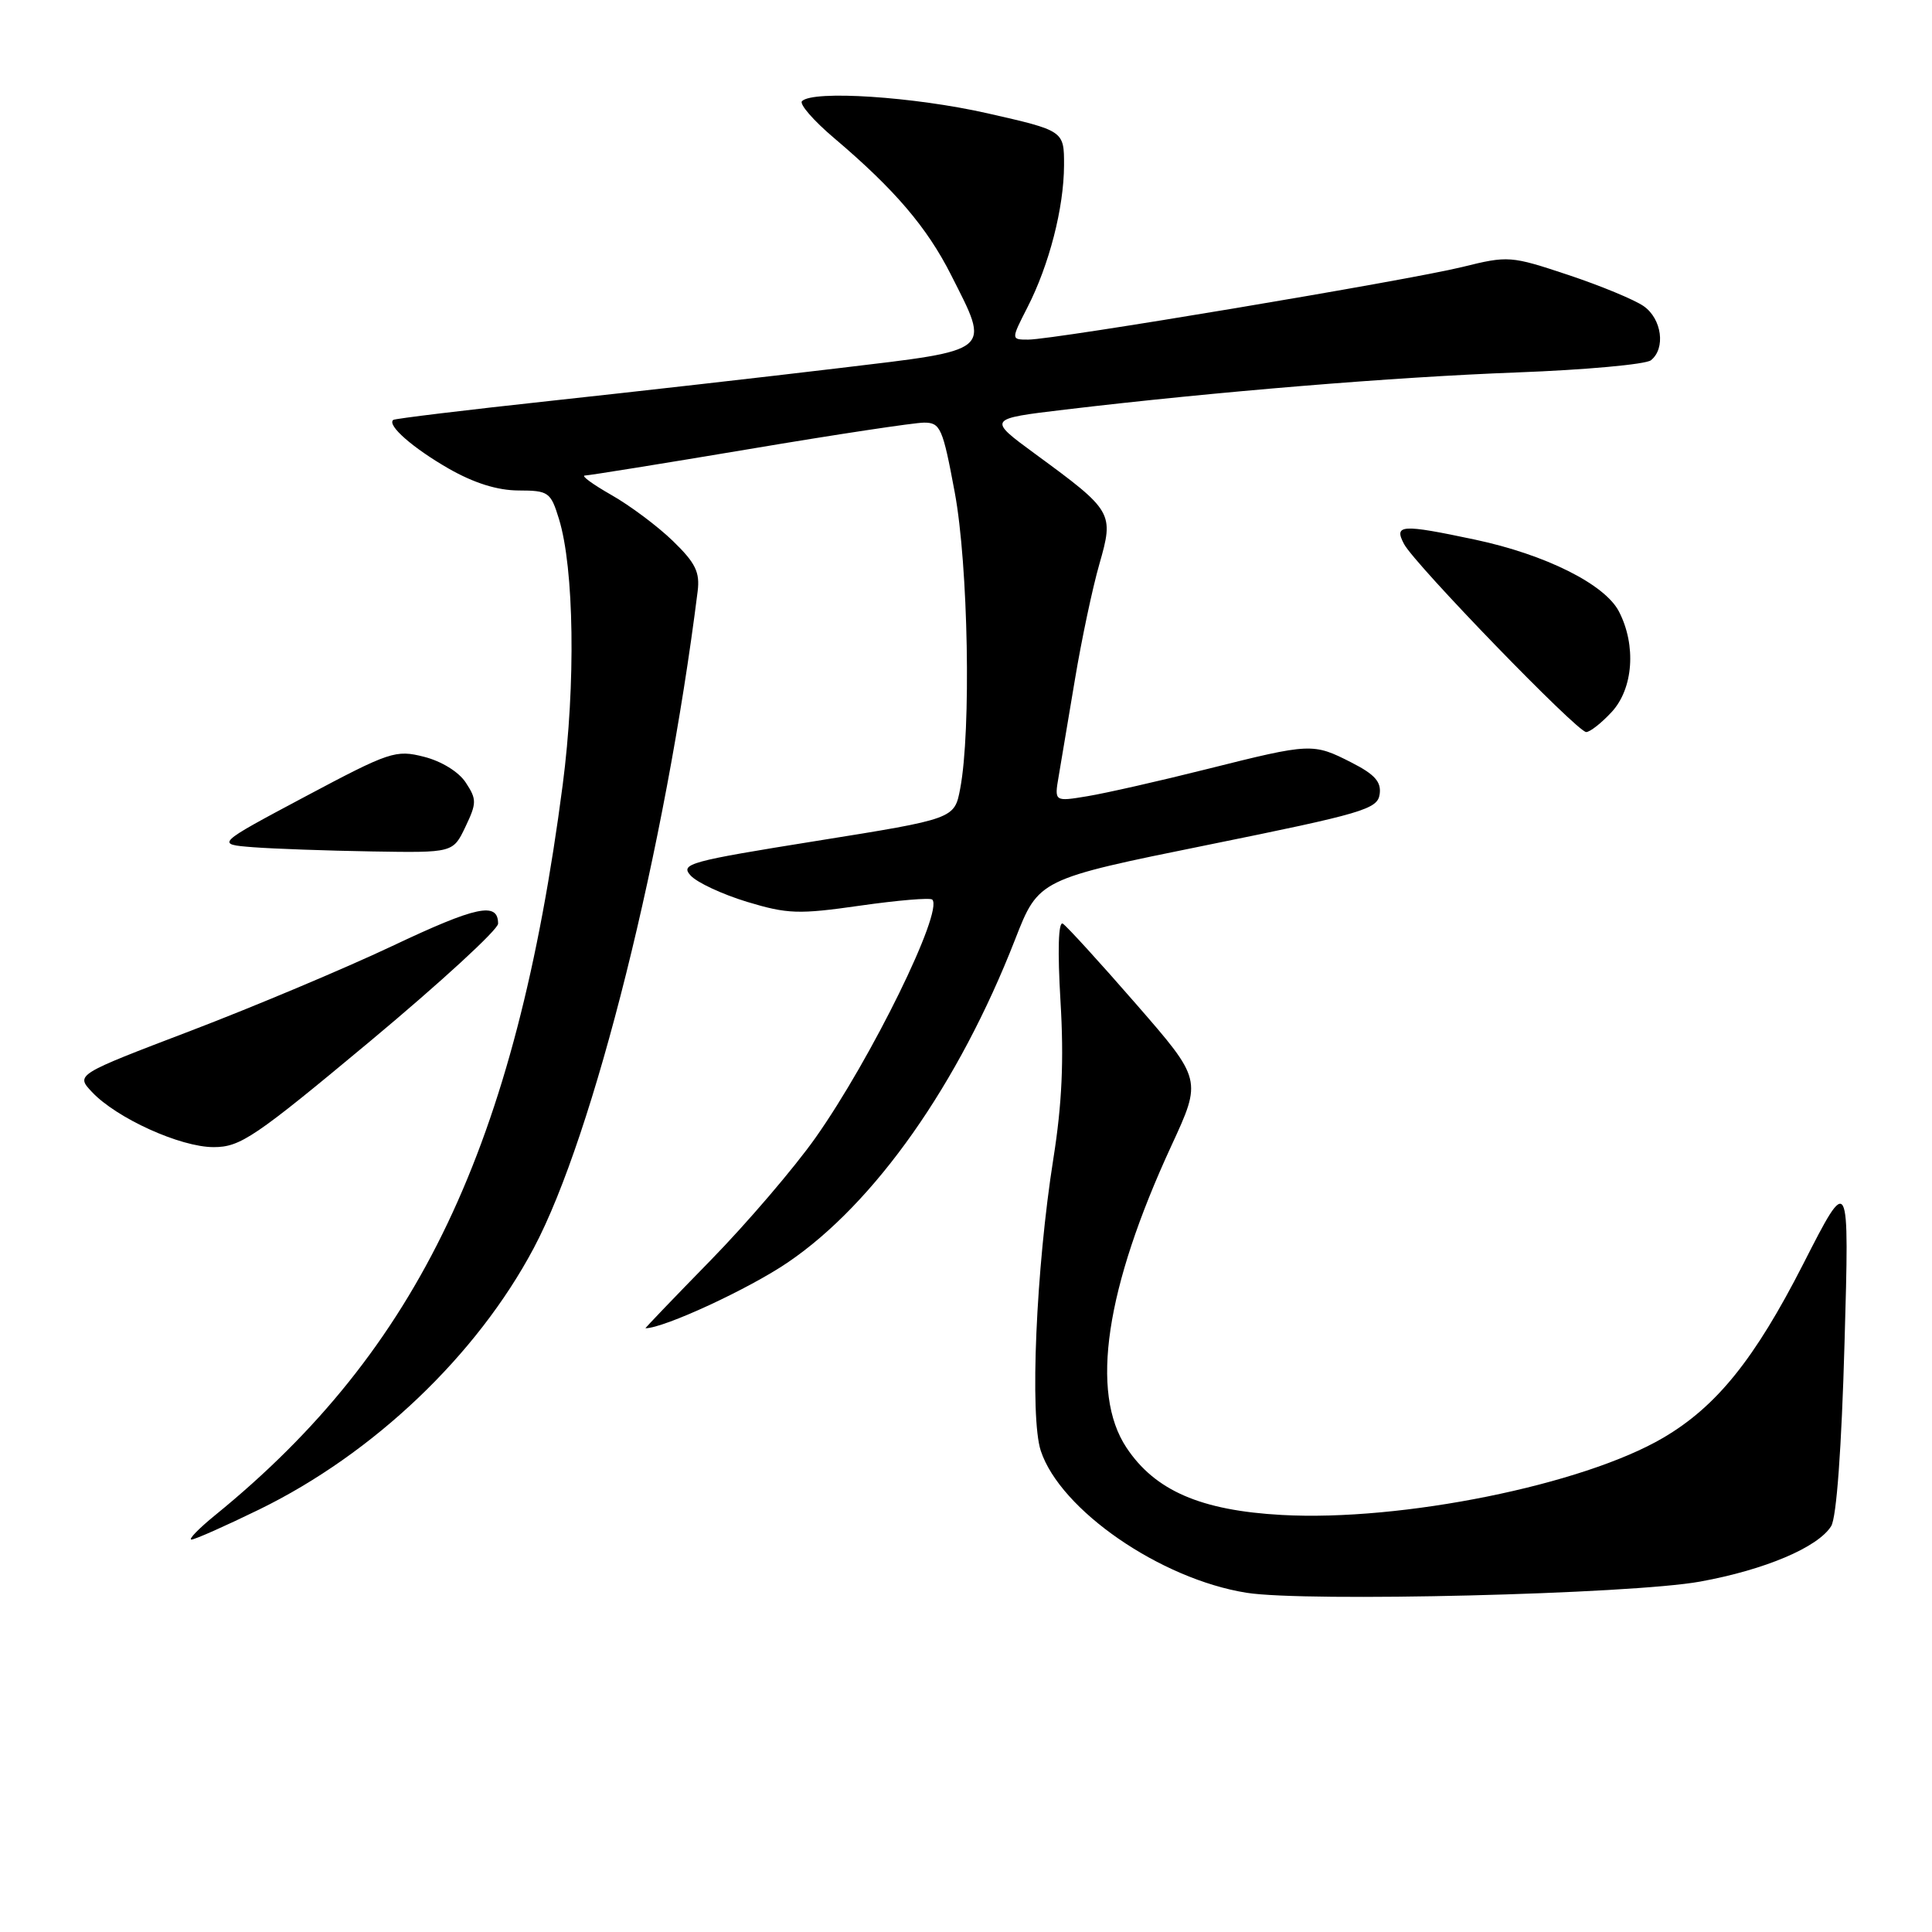 <?xml version="1.0" encoding="UTF-8" standalone="no"?>
<!DOCTYPE svg PUBLIC "-//W3C//DTD SVG 1.1//EN" "http://www.w3.org/Graphics/SVG/1.1/DTD/svg11.dtd" >
<svg xmlns="http://www.w3.org/2000/svg" xmlns:xlink="http://www.w3.org/1999/xlink" version="1.1" viewBox="0 0 256 256">
 <g >
 <path fill="currentColor"
d=" M 225.27 209.57 C 233.86 208.01 240.89 205.03 242.64 202.22 C 243.35 201.08 244.02 191.88 244.41 177.94 C 245.05 155.50 245.05 155.50 238.93 167.50 C 232.50 180.10 227.46 186.36 220.39 190.51 C 209.75 196.76 185.71 201.62 169.84 200.74 C 159.10 200.15 153.03 197.51 149.25 191.80 C 144.42 184.50 146.48 170.71 155.23 151.78 C 159.26 143.06 159.26 143.06 150.52 133.02 C 145.71 127.49 141.34 122.71 140.83 122.39 C 140.24 122.03 140.12 125.93 140.52 132.65 C 140.99 140.45 140.72 146.31 139.58 153.50 C 137.28 167.99 136.43 187.74 137.91 192.24 C 140.50 200.08 153.76 209.23 165.17 211.05 C 173.00 212.30 216.08 211.24 225.27 209.57 Z  M 34.36 200.01 C 49.52 192.60 63.18 179.59 70.73 165.37 C 78.68 150.40 88.16 112.44 92.44 78.37 C 92.76 75.82 92.17 74.60 89.17 71.69 C 87.15 69.73 83.47 66.98 81.00 65.58 C 78.53 64.17 76.95 63.02 77.50 63.01 C 78.05 63.00 87.86 61.42 99.31 59.50 C 110.75 57.57 121.17 56.00 122.45 56.00 C 124.61 56.00 124.92 56.71 126.51 65.25 C 128.30 74.88 128.70 96.79 127.23 104.50 C 126.47 108.50 126.47 108.50 108.23 111.42 C 91.31 114.13 90.10 114.46 91.51 116.01 C 92.35 116.94 95.71 118.50 98.99 119.50 C 104.36 121.12 105.82 121.17 113.99 120.00 C 118.97 119.29 123.26 118.93 123.53 119.20 C 125.05 120.71 115.45 140.29 108.05 150.77 C 105.23 154.76 98.97 162.08 94.14 167.02 C 89.31 171.96 85.44 176.00 85.53 176.00 C 87.96 176.00 99.23 170.79 104.40 167.27 C 115.92 159.44 127.03 143.65 134.50 124.50 C 137.62 116.50 137.62 116.50 160.06 111.95 C 180.57 107.79 182.53 107.22 182.81 105.25 C 183.05 103.61 182.18 102.62 179.10 101.05 C 173.98 98.44 173.72 98.45 160.00 101.89 C 153.68 103.48 146.52 105.10 144.10 105.50 C 139.70 106.23 139.70 106.23 140.28 102.86 C 140.59 101.01 141.57 95.22 142.44 90.00 C 143.31 84.78 144.76 77.91 145.67 74.75 C 147.62 67.94 147.49 67.71 137.17 60.15 C 130.83 55.50 130.83 55.50 141.16 54.27 C 161.19 51.89 184.68 49.96 201.00 49.35 C 210.07 49.01 218.06 48.28 218.75 47.74 C 220.73 46.18 220.21 42.26 217.80 40.57 C 216.59 39.72 212.09 37.86 207.80 36.43 C 200.17 33.89 199.85 33.87 193.75 35.38 C 186.55 37.15 139.67 45.00 136.25 45.00 C 133.96 45.00 133.96 45.00 136.13 40.75 C 139.03 35.09 140.97 27.54 140.99 21.91 C 141.00 17.32 141.00 17.32 130.83 15.01 C 121.11 12.81 107.74 11.93 106.27 13.40 C 105.88 13.78 107.80 15.99 110.53 18.30 C 118.54 25.09 122.83 30.12 126.01 36.41 C 131.24 46.75 131.75 46.32 111.25 48.77 C 101.49 49.94 84.28 51.89 73.00 53.11 C 61.72 54.33 52.32 55.47 52.11 55.64 C 51.24 56.33 54.68 59.35 59.45 62.09 C 62.81 64.01 65.91 64.98 68.70 64.99 C 72.68 65.00 72.97 65.20 74.06 68.75 C 76.08 75.29 76.30 90.66 74.56 104.00 C 68.33 151.81 55.48 178.82 28.52 200.76 C 26.33 202.54 24.92 204.00 25.37 204.00 C 25.82 204.00 29.87 202.20 34.36 200.01 Z  M 49.10 137.92 C 58.39 130.17 66.00 123.18 66.00 122.39 C 66.00 119.46 63.16 120.06 51.96 125.36 C 45.65 128.34 33.64 133.39 25.26 136.59 C 10.03 142.40 10.03 142.40 12.18 144.69 C 15.45 148.17 23.90 152.00 28.30 152.00 C 31.85 152.00 33.72 150.74 49.10 137.92 Z  M 61.67 109.56 C 63.17 106.42 63.18 105.92 61.72 103.70 C 60.80 102.28 58.49 100.86 56.19 100.28 C 52.43 99.32 51.66 99.58 40.40 105.57 C 28.57 111.87 28.57 111.87 33.53 112.26 C 36.27 112.47 43.34 112.72 49.27 112.82 C 60.03 113.00 60.03 113.00 61.67 109.56 Z  M 213.55 94.35 C 216.42 91.25 216.84 85.52 214.52 81.03 C 212.65 77.41 204.79 73.49 195.48 71.51 C 185.66 69.43 184.66 69.49 186.05 72.10 C 187.52 74.83 208.99 97.00 210.18 97.00 C 210.68 97.00 212.20 95.81 213.55 94.35 Z "/>
</g>
</svg>